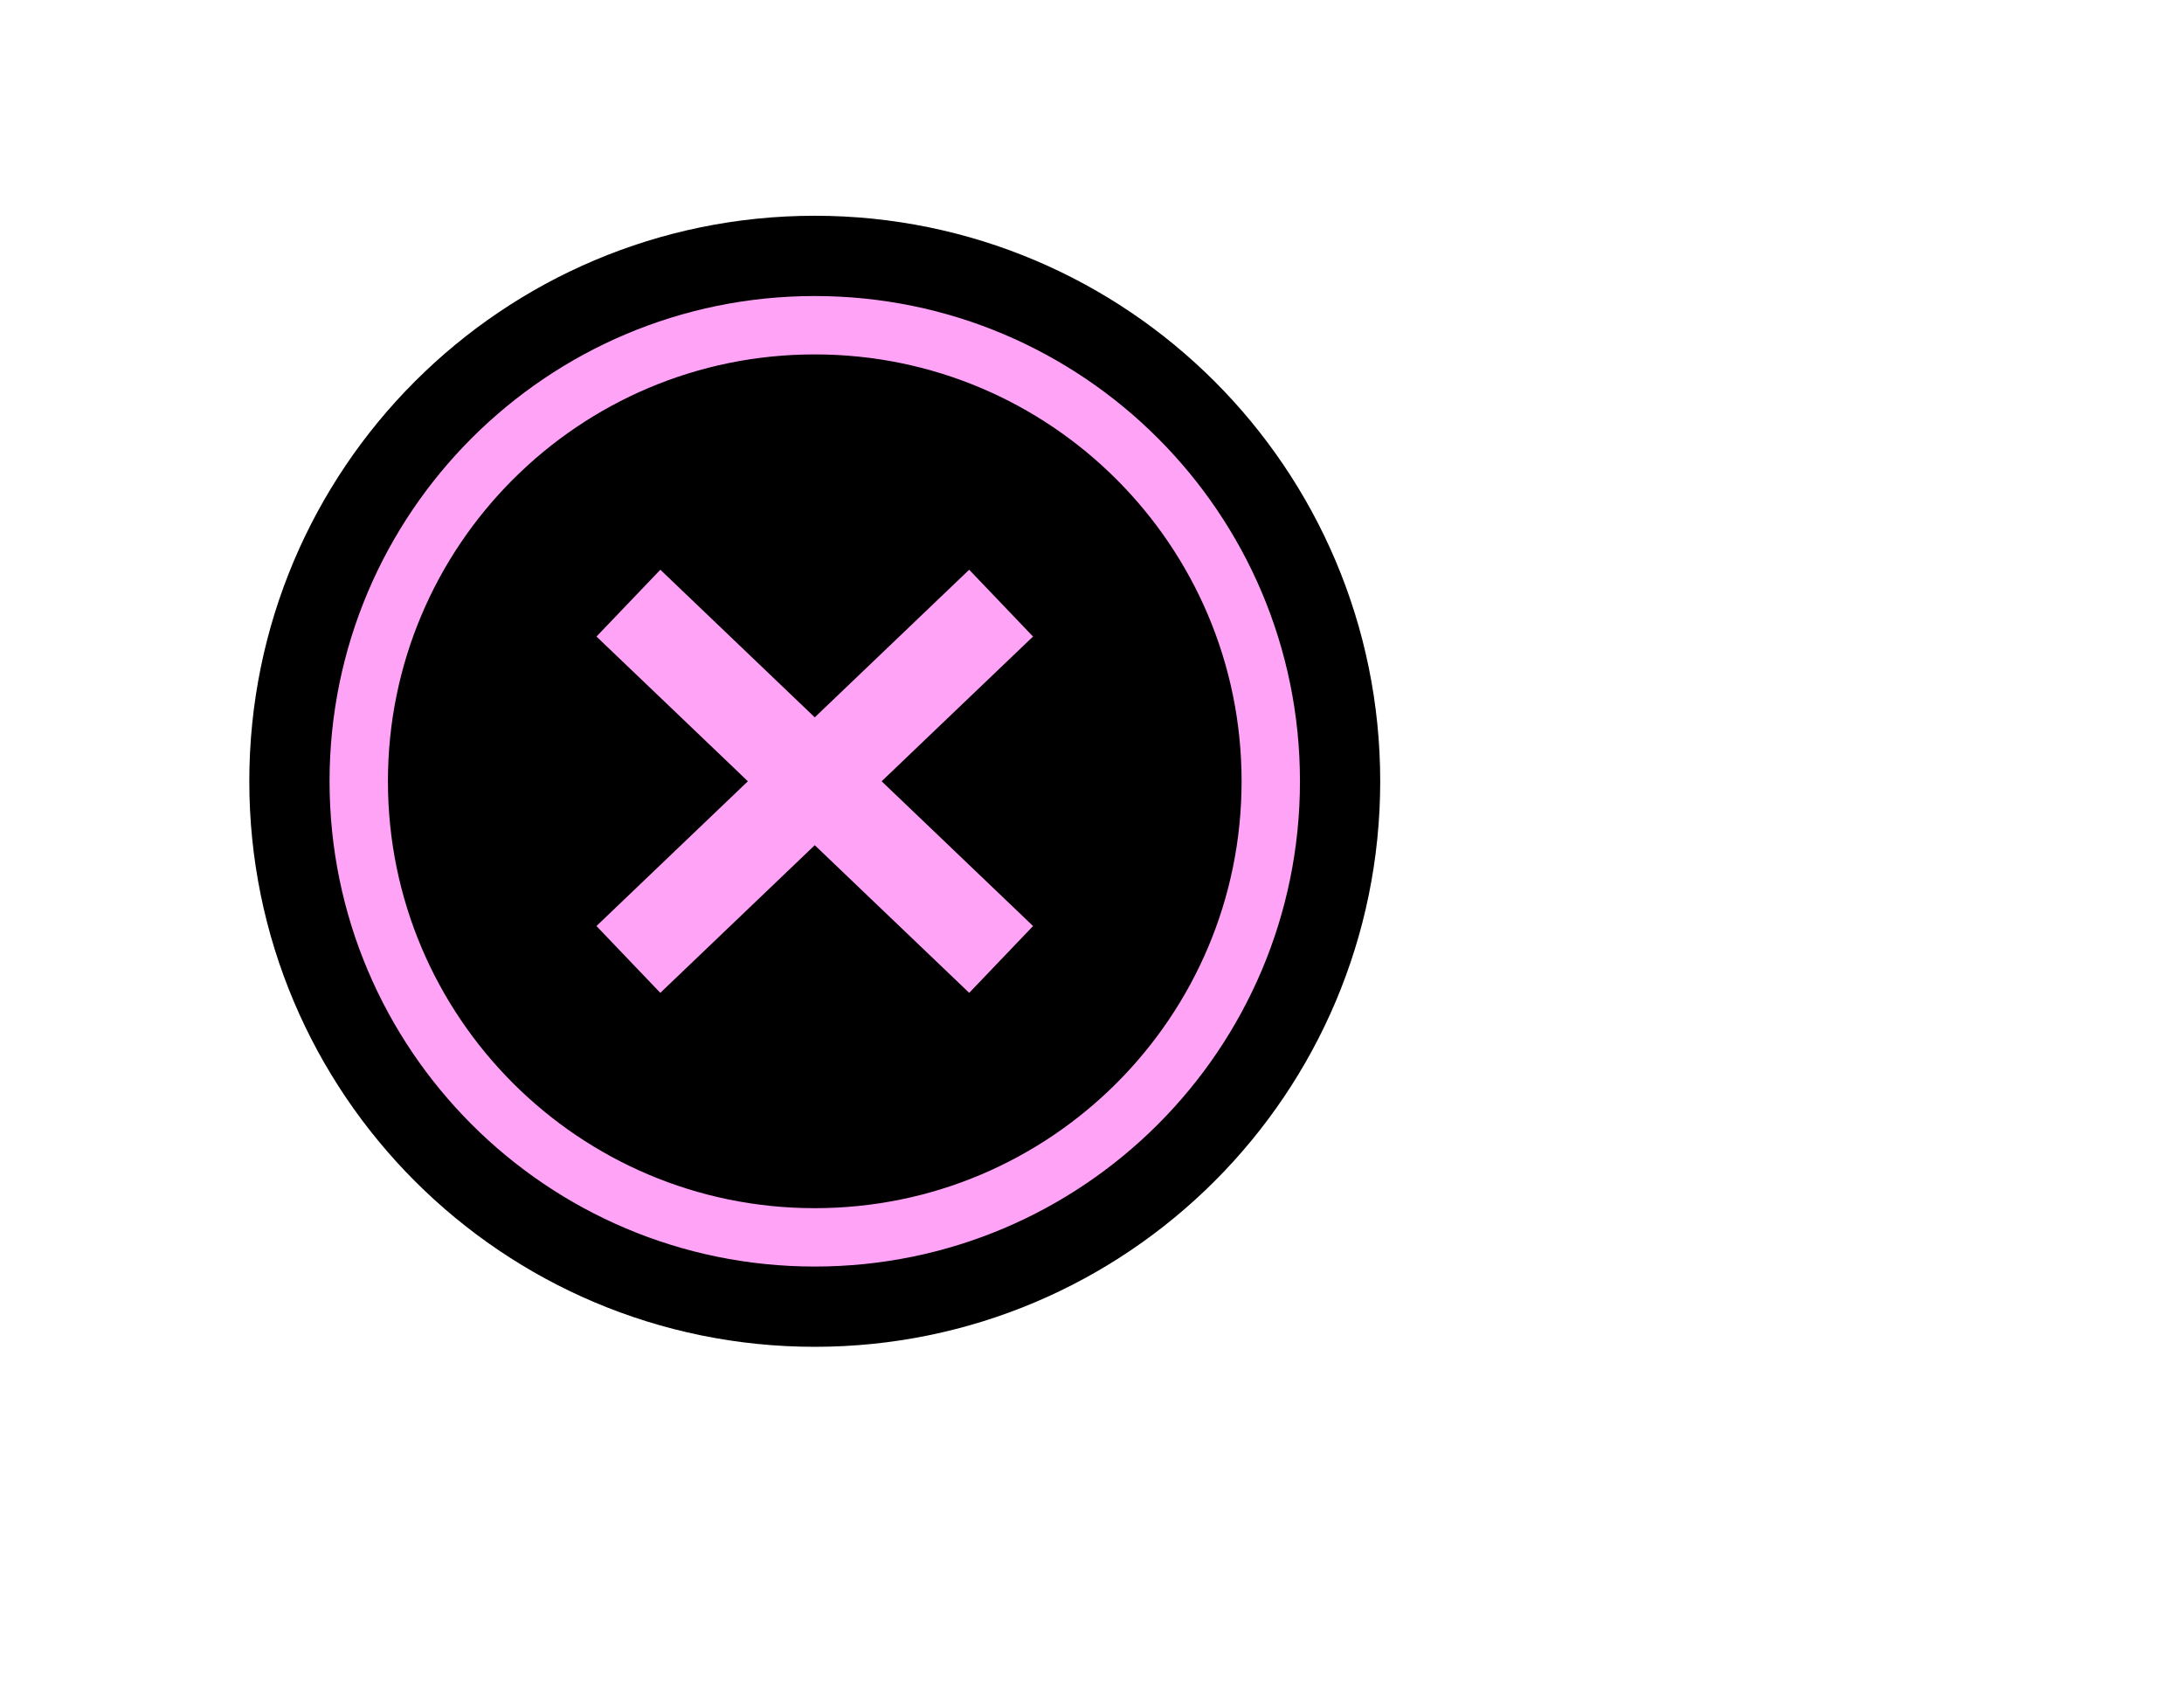 <svg version="1.1" xmlns="http://www.w3.org/2000/svg" xmlns:xlink="http://www.w3.org/1999/xlink" width="74.833" height="57.833" viewBox="0,0,74.833,57.833"><g transform="translate(-212.083,-153.233)"><g data-paper-data="{&quot;isPaintingLayer&quot;:true}" fill-rule="nonzero" stroke-linecap="butt" stroke-linejoin="miter" stroke-miterlimit="10" stroke-dasharray="" stroke-dashoffset="0" style="mix-blend-mode: normal"><path d="M224.375,180c0,-8.629 6.996,-15.625 15.625,-15.625c8.629,0 15.625,6.996 15.625,15.625c0,8.629 -6.996,15.625 -15.625,15.625c-8.629,0 -15.625,-6.996 -15.625,-15.625z" fill="#000000" stroke="#000000" stroke-width="7.5"/><path d="M224.375,180c0,-8.629 6.996,-15.625 15.625,-15.625c8.629,0 15.625,6.996 15.625,15.625c0,8.629 -6.996,15.625 -15.625,15.625c-8.629,0 -15.625,-6.996 -15.625,-15.625z" fill="#000000" stroke="#ffa3f7" stroke-width="2"/><path d="M245.292,187.248l-12.771,-12.207l2.188,-2.289l12.771,12.207z" fill="#ffa3f7" stroke="none" stroke-width="0"/><path d="M232.52,184.959l12.771,-12.207l2.188,2.289l-12.771,12.207z" data-paper-data="{&quot;index&quot;:null}" fill="#ffa3f7" stroke="none" stroke-width="0"/><path d="M212.083,211.067v-57.833h74.833v57.833z" fill="none" stroke="none" stroke-width="0"/></g></g></svg>